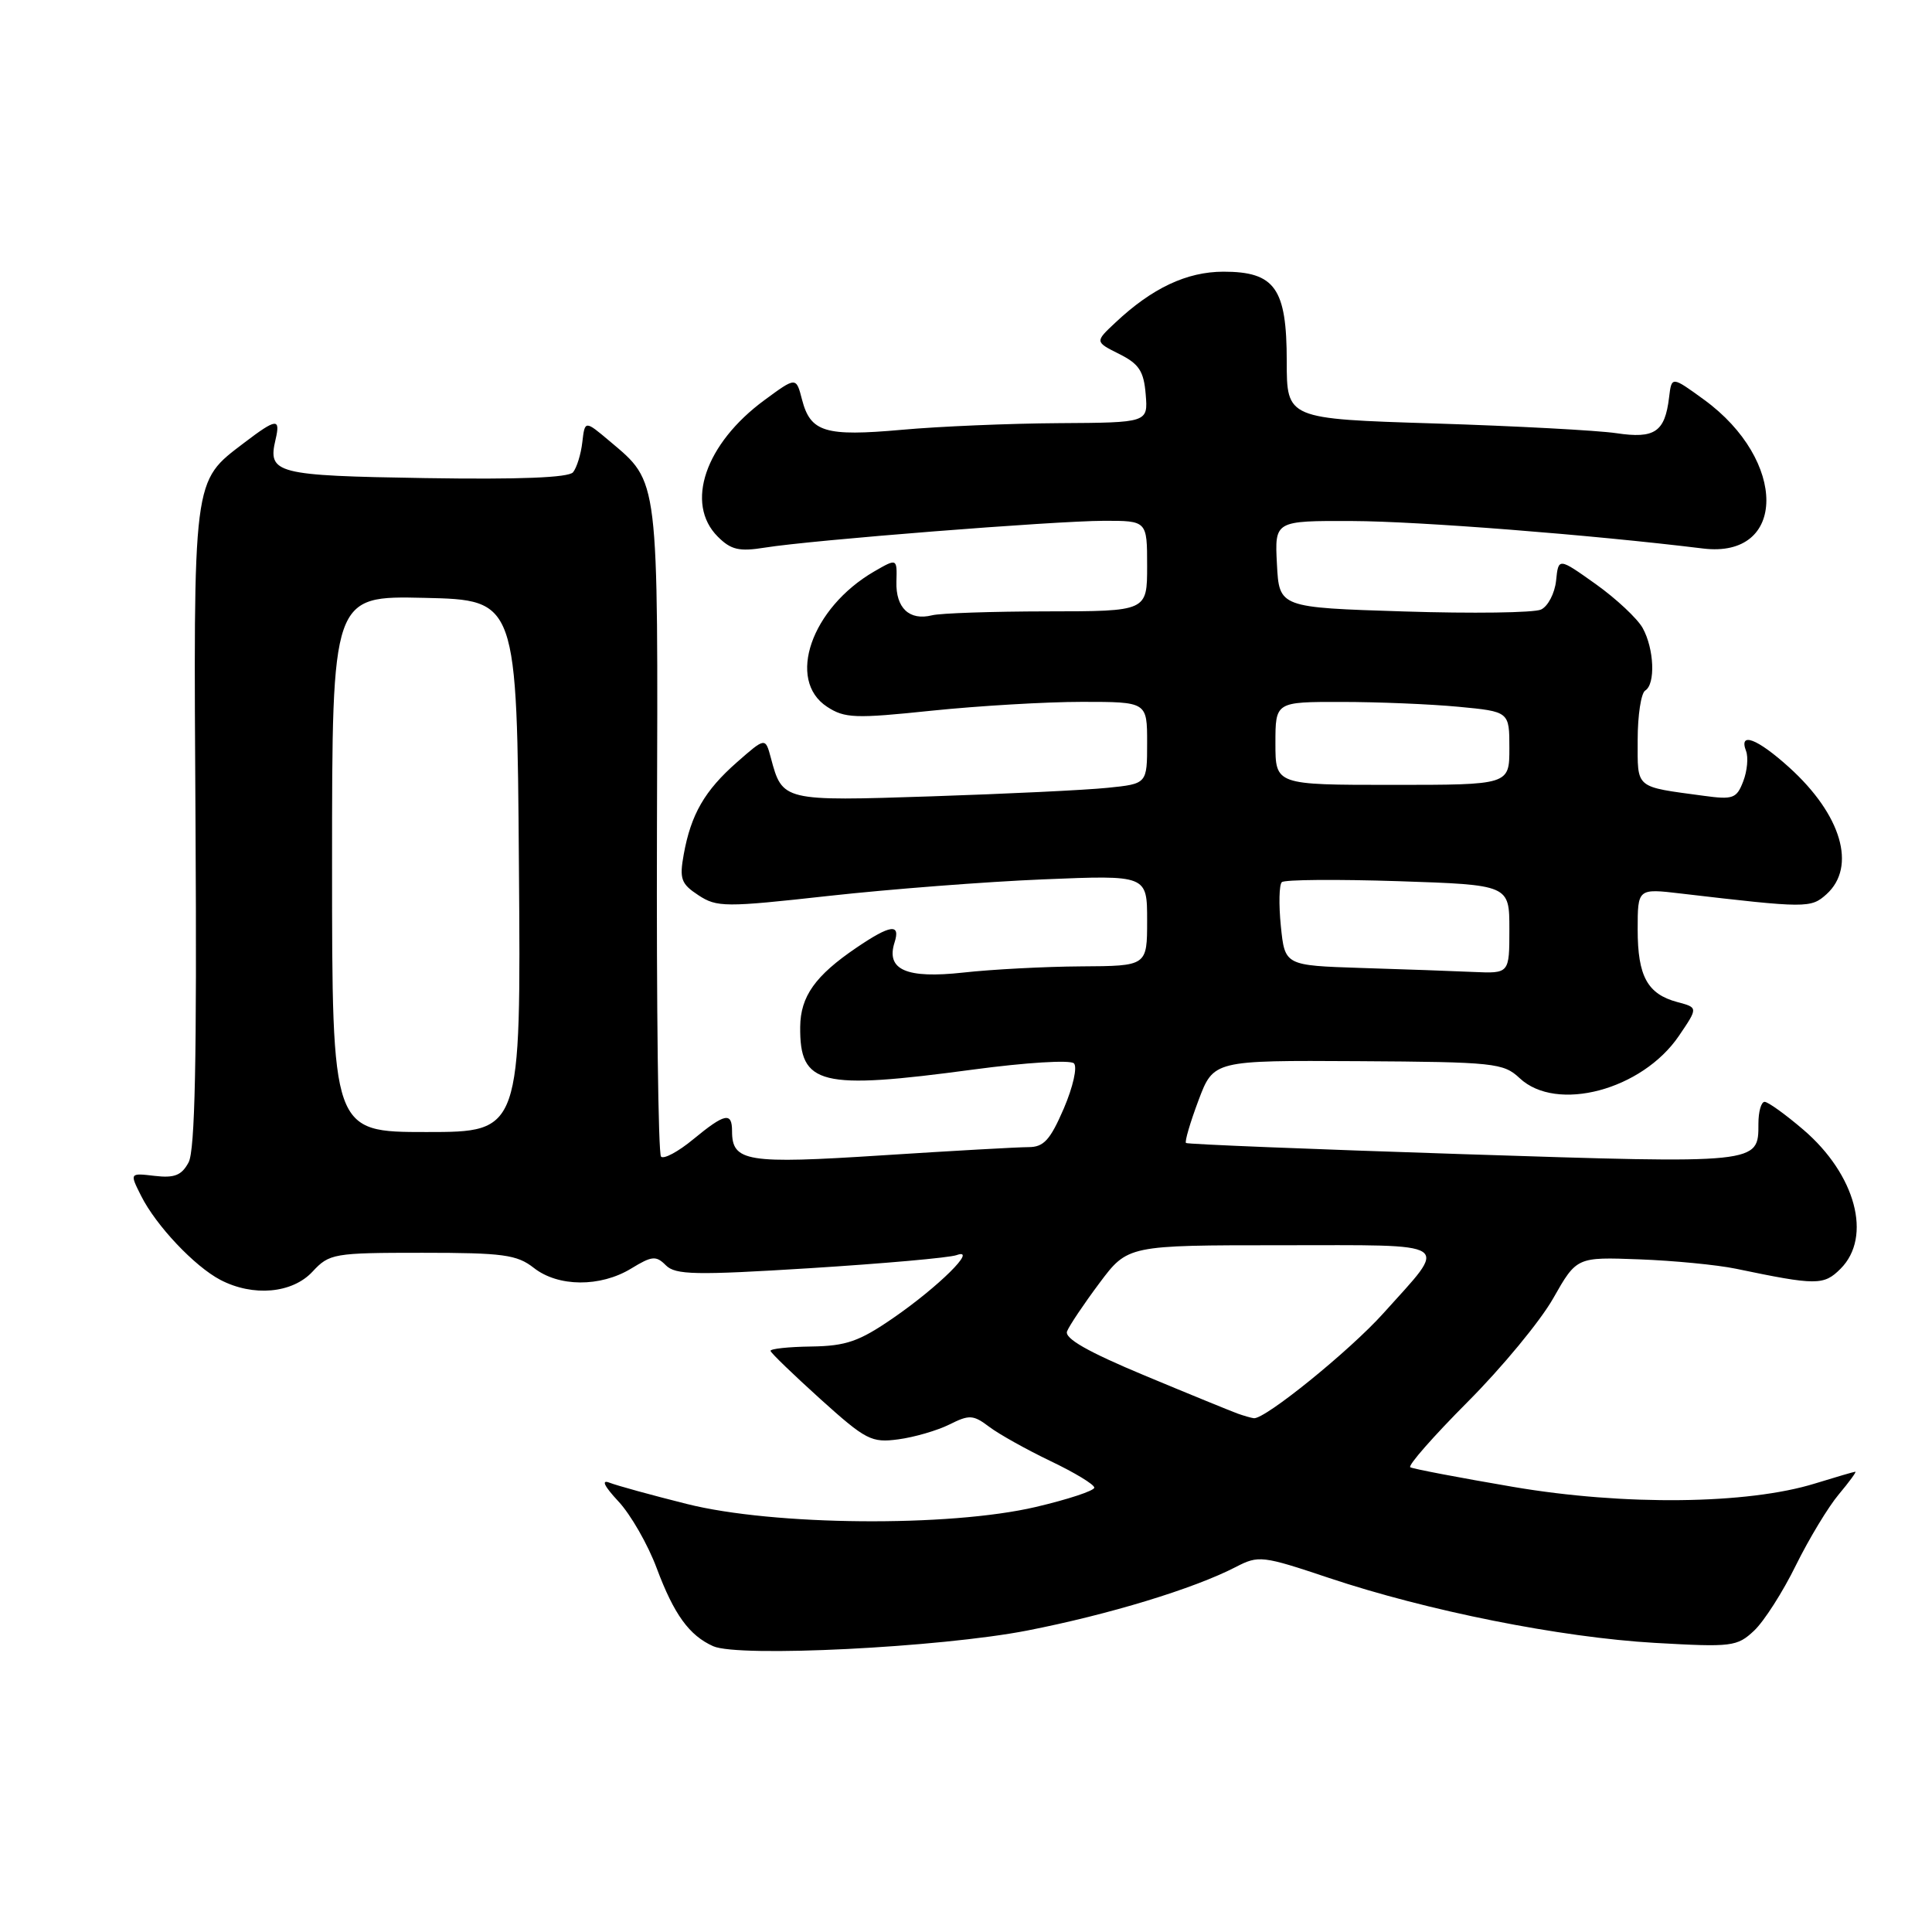 <?xml version="1.0" encoding="UTF-8" standalone="no"?>
<!DOCTYPE svg PUBLIC "-//W3C//DTD SVG 1.1//EN" "http://www.w3.org/Graphics/SVG/1.1/DTD/svg11.dtd" >
<svg xmlns="http://www.w3.org/2000/svg" xmlns:xlink="http://www.w3.org/1999/xlink" version="1.1" viewBox="0 0 256 256">
 <g >
 <path fill="currentColor"
d=" M 136.09 216.06 C 146.93 213.94 158.17 210.52 163.76 207.63 C 166.77 206.07 167.27 206.13 176.05 209.07 C 189.13 213.45 206.78 216.97 219.27 217.69 C 229.49 218.27 230.17 218.19 232.43 216.07 C 233.74 214.84 236.23 210.95 237.96 207.42 C 239.70 203.90 242.26 199.66 243.65 198.01 C 245.04 196.35 246.03 195.00 245.84 195.01 C 245.65 195.02 243.25 195.72 240.50 196.57 C 231.57 199.34 215.22 199.53 200.50 197.02 C 193.35 195.80 187.21 194.63 186.87 194.42 C 186.52 194.20 189.94 190.31 194.47 185.76 C 199.00 181.22 204.11 175.04 205.81 172.03 C 208.92 166.56 208.92 166.56 217.21 166.87 C 221.77 167.04 227.53 167.60 230.00 168.11 C 240.69 170.34 241.66 170.34 243.88 168.12 C 248.11 163.89 245.89 155.63 238.95 149.69 C 236.58 147.66 234.27 146.00 233.82 146.00 C 233.37 146.00 233.00 147.29 233.00 148.88 C 233.00 154.23 233.24 154.21 193.83 152.93 C 173.85 152.28 157.34 151.62 157.15 151.45 C 156.96 151.28 157.70 148.75 158.80 145.82 C 160.80 140.50 160.80 140.50 179.94 140.61 C 198.03 140.72 199.21 140.85 201.36 142.86 C 206.24 147.45 217.59 144.44 222.47 137.25 C 225.01 133.51 225.01 133.51 222.26 132.78 C 218.29 131.72 217.00 129.35 217.00 123.17 C 217.00 117.72 217.00 117.72 222.75 118.40 C 239.40 120.35 239.95 120.35 242.02 118.49 C 246.04 114.85 244.01 107.95 237.06 101.67 C 232.83 97.85 230.37 96.92 231.36 99.51 C 231.68 100.34 231.52 102.15 230.99 103.52 C 230.12 105.80 229.65 105.98 225.77 105.45 C 216.54 104.20 217.00 104.59 217.00 98.04 C 217.00 94.78 217.45 91.84 218.00 91.50 C 219.38 90.65 219.19 85.97 217.66 83.21 C 216.96 81.96 214.17 79.34 211.45 77.40 C 206.50 73.88 206.50 73.88 206.19 76.94 C 206.01 78.62 205.11 80.35 204.19 80.77 C 203.26 81.20 195.07 81.31 186.00 81.02 C 169.50 80.50 169.50 80.50 169.20 74.75 C 168.90 69.00 168.90 69.00 179.20 69.04 C 187.95 69.07 210.82 70.86 225.66 72.68 C 236.79 74.04 236.87 61.01 225.78 52.95 C 221.50 49.84 221.50 49.84 221.16 52.67 C 220.61 57.24 219.26 58.16 214.18 57.40 C 211.70 57.03 200.85 56.45 190.08 56.11 C 170.50 55.50 170.50 55.50 170.50 47.86 C 170.50 38.20 168.94 36.00 162.10 36.00 C 157.25 36.01 152.66 38.17 147.79 42.75 C 145.08 45.29 145.08 45.29 148.29 46.90 C 150.92 48.21 151.56 49.17 151.81 52.25 C 152.12 56.00 152.12 56.00 140.31 56.07 C 133.81 56.11 124.45 56.50 119.50 56.95 C 109.32 57.86 107.39 57.27 106.27 52.94 C 105.49 49.93 105.49 49.93 101.29 53.02 C 93.44 58.79 90.73 66.73 95.11 71.11 C 96.86 72.86 97.94 73.11 101.36 72.56 C 107.57 71.56 139.67 69.03 146.25 69.01 C 152.00 69.00 152.00 69.00 152.00 75.00 C 152.00 81.00 152.00 81.00 138.75 81.01 C 131.46 81.02 124.60 81.25 123.50 81.53 C 120.50 82.28 118.68 80.56 118.78 77.08 C 118.87 73.97 118.87 73.97 115.82 75.73 C 107.50 80.57 104.18 90.11 109.59 93.65 C 111.93 95.18 113.30 95.23 123.45 94.17 C 129.65 93.53 138.61 93.00 143.36 93.00 C 152.00 93.00 152.00 93.00 152.00 98.43 C 152.00 103.86 152.00 103.86 146.75 104.39 C 143.86 104.69 133.36 105.19 123.42 105.52 C 103.71 106.17 103.67 106.16 102.14 100.41 C 101.41 97.70 101.41 97.70 97.65 101.00 C 93.37 104.76 91.56 107.90 90.60 113.20 C 90.01 116.46 90.24 117.11 92.54 118.62 C 95.00 120.23 96.05 120.24 109.83 118.71 C 117.90 117.82 130.69 116.83 138.25 116.52 C 152.00 115.95 152.00 115.95 152.00 121.97 C 152.00 128.00 152.00 128.00 143.25 128.05 C 138.44 128.08 131.41 128.45 127.64 128.87 C 120.10 129.70 117.38 128.51 118.53 124.89 C 119.35 122.33 118.00 122.51 113.49 125.57 C 108.02 129.28 106.07 132.03 106.03 136.06 C 105.96 143.79 108.64 144.45 128.97 141.72 C 135.91 140.79 141.82 140.42 142.30 140.90 C 142.78 141.38 142.18 144.03 140.96 146.88 C 139.15 151.07 138.30 152.00 136.28 152.00 C 134.92 152.00 126.18 152.49 116.87 153.09 C 98.93 154.25 97.00 153.94 97.00 149.88 C 97.00 147.31 96.05 147.51 91.86 150.96 C 89.88 152.60 87.96 153.63 87.59 153.26 C 87.22 152.89 86.98 133.39 87.05 109.93 C 87.20 62.81 87.35 64.00 80.79 58.46 C 77.50 55.69 77.50 55.69 77.16 58.59 C 76.98 60.19 76.42 61.98 75.93 62.58 C 75.34 63.29 68.83 63.55 56.34 63.35 C 36.53 63.03 35.45 62.75 36.51 58.25 C 37.19 55.36 36.63 55.42 32.37 58.66 C 25.48 63.92 25.63 62.77 25.91 109.67 C 26.09 140.34 25.84 152.43 24.99 154.02 C 24.07 155.74 23.12 156.12 20.49 155.81 C 17.17 155.42 17.17 155.42 18.70 158.46 C 20.67 162.39 25.77 167.79 29.20 169.59 C 33.53 171.85 38.73 171.39 41.41 168.50 C 43.64 166.10 44.20 166.00 55.96 166.00 C 66.67 166.00 68.50 166.25 70.73 168.00 C 73.96 170.54 79.54 170.58 83.63 168.09 C 86.38 166.41 86.93 166.35 88.23 167.66 C 89.50 168.93 92.11 168.99 107.35 168.04 C 117.05 167.43 125.78 166.66 126.75 166.31 C 129.65 165.27 124.37 170.50 118.33 174.66 C 113.84 177.75 112.12 178.35 107.50 178.42 C 104.48 178.46 102.05 178.72 102.10 179.00 C 102.15 179.28 105.12 182.14 108.69 185.37 C 114.74 190.82 115.47 191.20 119.04 190.72 C 121.15 190.44 124.20 189.55 125.81 188.75 C 128.44 187.43 128.96 187.46 131.09 189.07 C 132.39 190.05 136.05 192.09 139.22 193.61 C 142.40 195.13 145.00 196.70 145.00 197.12 C 145.00 197.53 141.51 198.68 137.25 199.68 C 125.78 202.37 102.47 202.17 91.00 199.28 C 86.33 198.11 81.71 196.84 80.75 196.46 C 79.63 196.03 80.06 196.92 81.94 198.94 C 83.57 200.68 85.85 204.66 87.02 207.80 C 89.31 213.93 91.33 216.71 94.50 218.13 C 97.87 219.64 124.57 218.30 136.09 216.06 Z  M 164.00 187.31 C 163.18 187.01 157.63 184.75 151.69 182.27 C 144.16 179.13 141.03 177.35 141.39 176.41 C 141.68 175.67 143.60 172.80 145.67 170.03 C 149.43 165.00 149.43 165.00 169.75 165.00 C 193.00 165.00 192.00 164.33 183.31 174.01 C 178.84 178.99 167.59 188.10 166.14 187.92 C 165.79 187.88 164.82 187.60 164.00 187.31 Z  M 44.00 114.47 C 44.00 78.94 44.00 78.94 56.25 79.22 C 68.50 79.50 68.50 79.50 68.76 114.75 C 69.03 150.00 69.03 150.00 56.51 150.00 C 44.00 150.00 44.00 150.00 44.00 114.47 Z  M 180.37 128.26 C 170.25 127.93 170.25 127.93 169.72 122.72 C 169.43 119.85 169.49 117.22 169.85 116.89 C 170.21 116.55 177.14 116.50 185.25 116.76 C 200.00 117.25 200.00 117.25 200.00 123.13 C 200.00 129.00 200.00 129.00 195.25 128.79 C 192.64 128.67 185.94 128.43 180.37 128.26 Z  M 169.00 98.50 C 169.00 93.00 169.00 93.00 177.75 93.01 C 182.56 93.01 189.54 93.30 193.25 93.65 C 200.00 94.29 200.00 94.29 200.00 99.14 C 200.00 104.00 200.00 104.00 184.50 104.00 C 169.00 104.00 169.00 104.00 169.00 98.50 Z "/>
</g>
</svg>